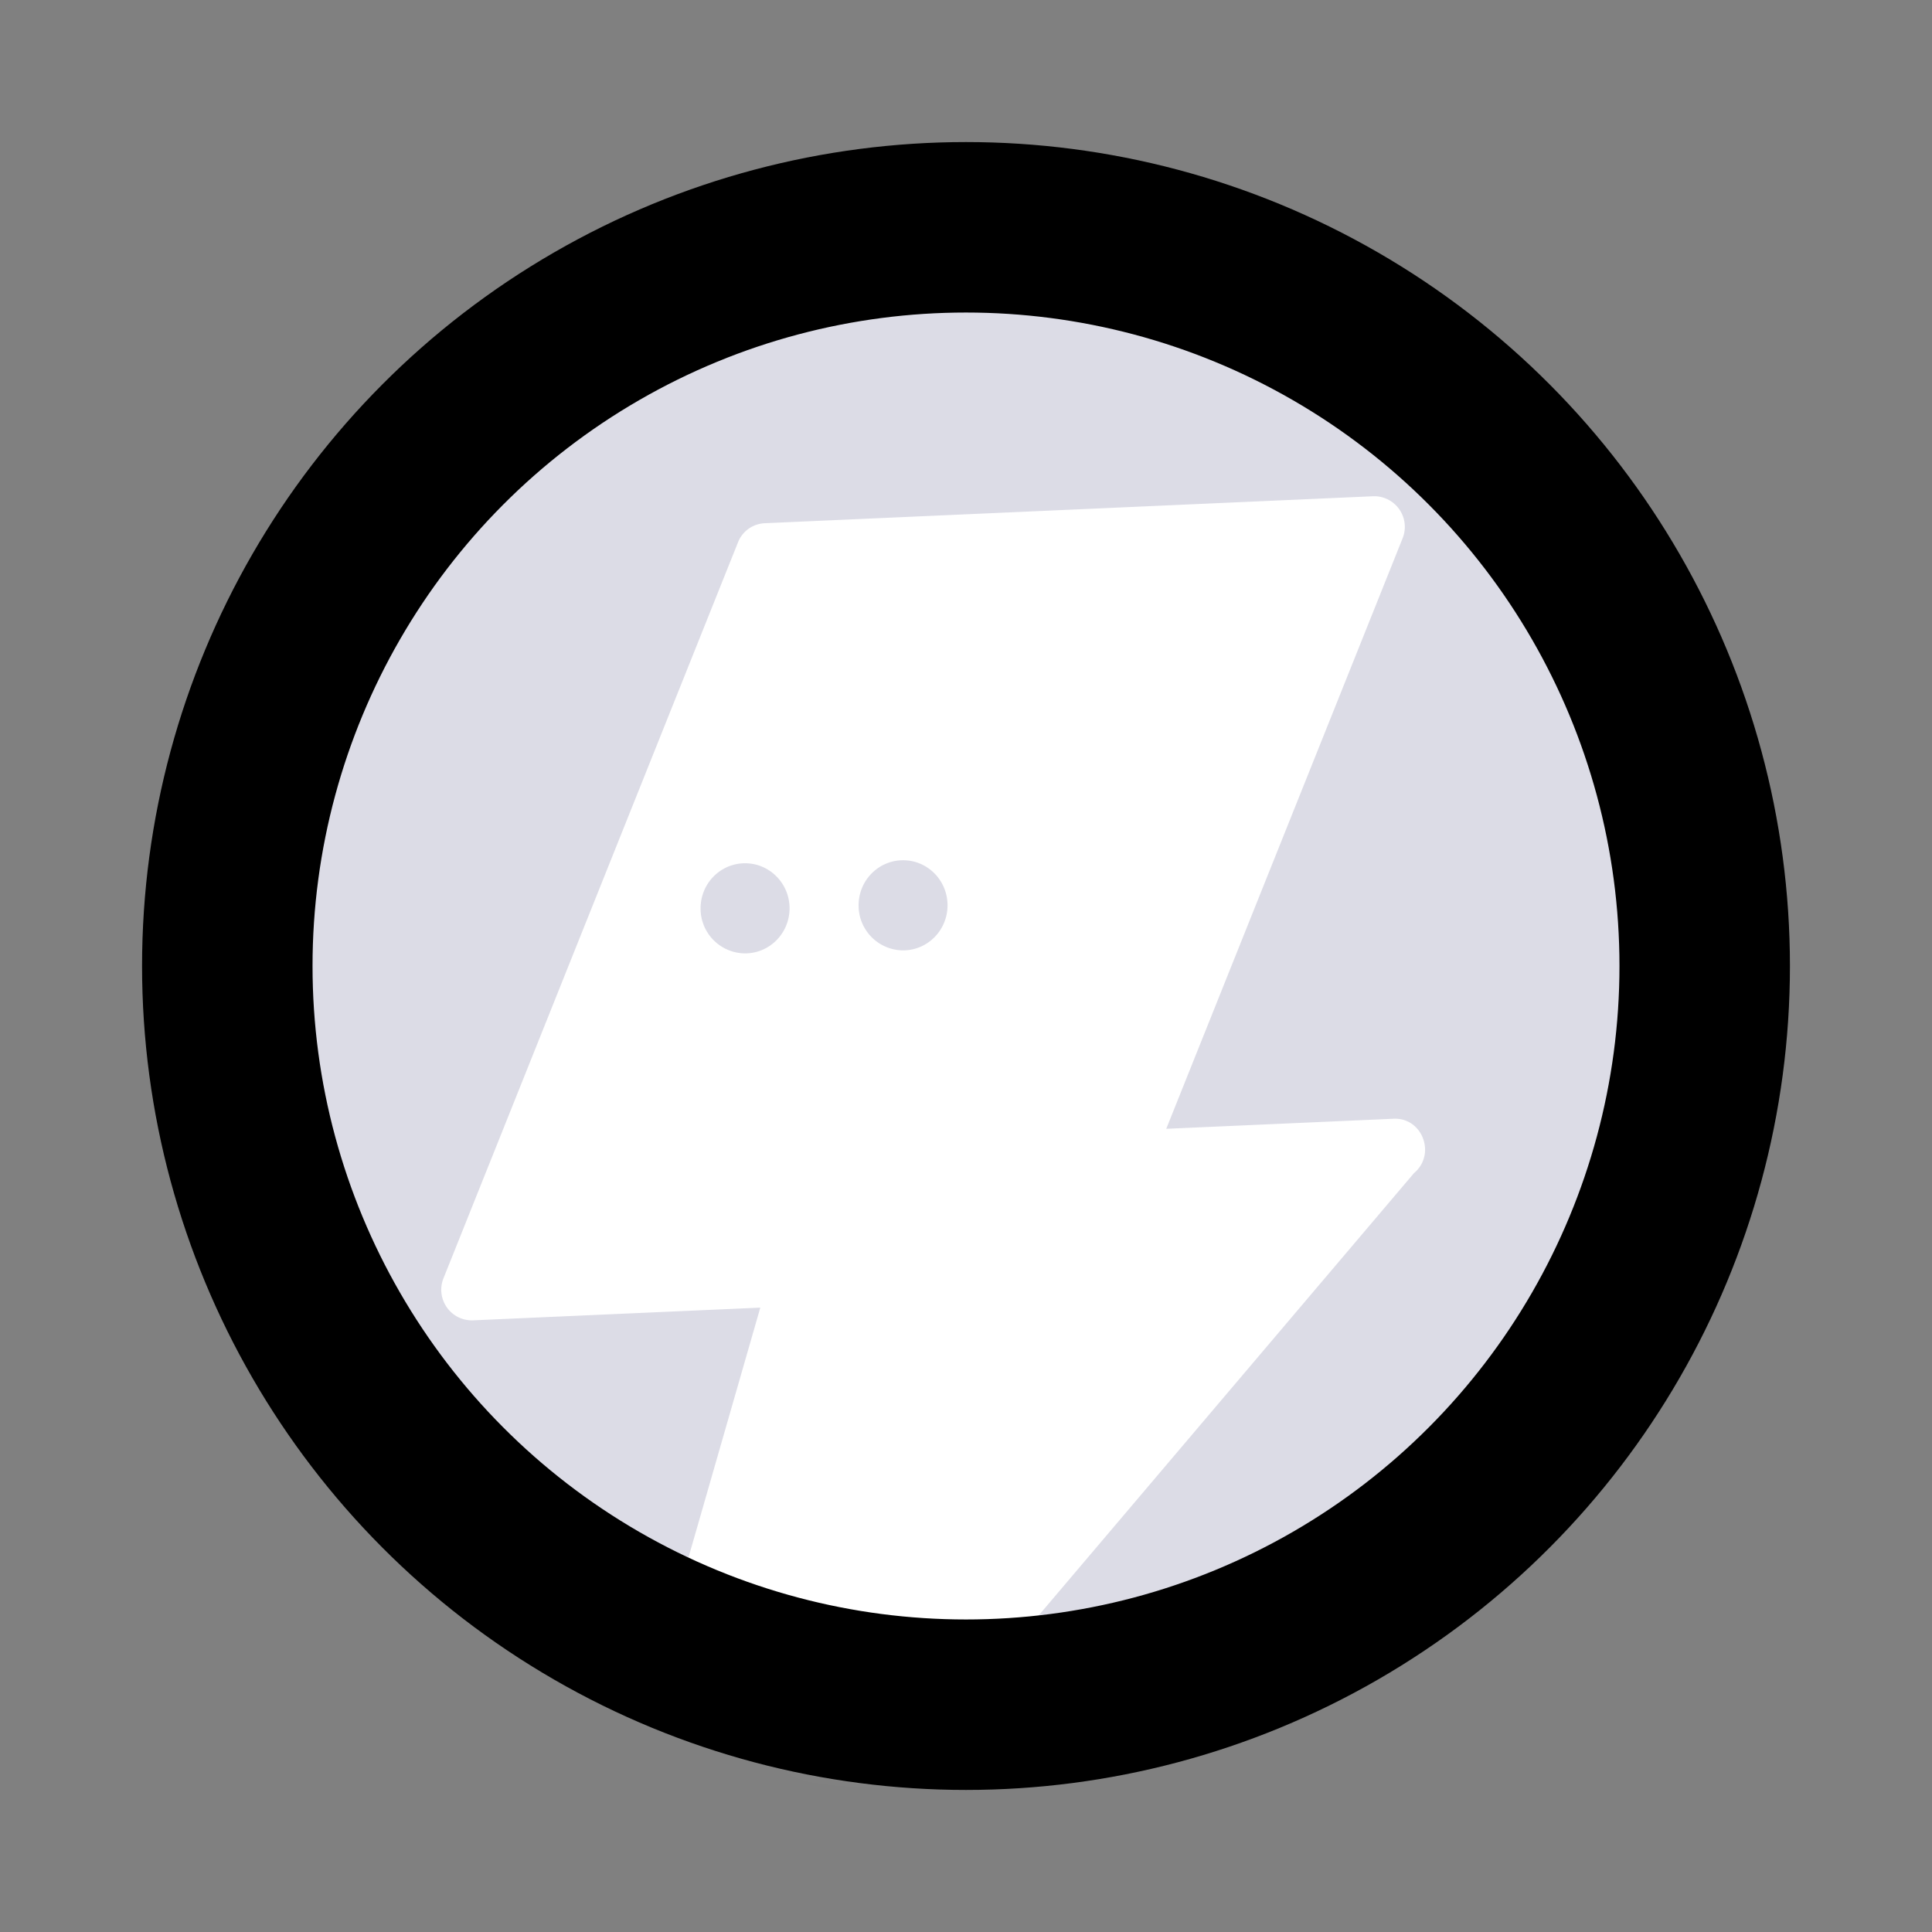 <svg xmlns="http://www.w3.org/2000/svg" fill="none" viewBox="0 0 34 34">
  <rect x="0" y="0" width="34" height="34" fill="#808080" stroke="none"/>
  <g clip-path="url(#a)">
    <path fill="#DCDCE6" d="M17 30.346c7.18 0 13-5.898 13-13.173S24.18 4 17 4 4 9.898 4 17.173s5.82 13.173 13 13.173Z"/>
    <mask id="b" width="26" height="27" x="4" y="4" maskUnits="userSpaceOnUse" style="mask-type:luminance">
      <path fill="#fff" d="M17 30.346c7.18 0 13-5.898 13-13.173S24.18 4 17 4 4 9.898 4 17.173s5.82 13.173 13 13.173Z"/>
    </mask>
    <g mask="url(#b)">
      <path fill="#fff" d="m24.526 19.688-4.002.177 4.158-10.388a.539.539 0 0 0-.513-.744l-10.714.475a.53.53 0 0 0-.467.335L7.806 22.492a.539.539 0 0 0 .514.744l5.06-.224-4.172 14.513c-.207.518.4.976.825.622l14.85-17.501c.395-.33.151-.981-.358-.958Zm-11.414-2.91a.788.788 0 0 1-.783-.793c0-.438.35-.793.783-.793.432 0 .783.355.783.793 0 .437-.35.793-.783.793Zm2.78-.053a.788.788 0 0 1-.782-.793c0-.438.35-.793.783-.793.432 0 .782.355.782.793 0 .438-.35.793-.782.793Z"/>
    </g>
    <circle cx="17" cy="17" r="13" 
    style="stroke:currentColor" stroke-width="3"/>
  </g>
  <defs>
    <clipPath id="a">
      <path fill="#fff" d="M0 0h34v34H0z"/>
    </clipPath>
  </defs>
</svg>
